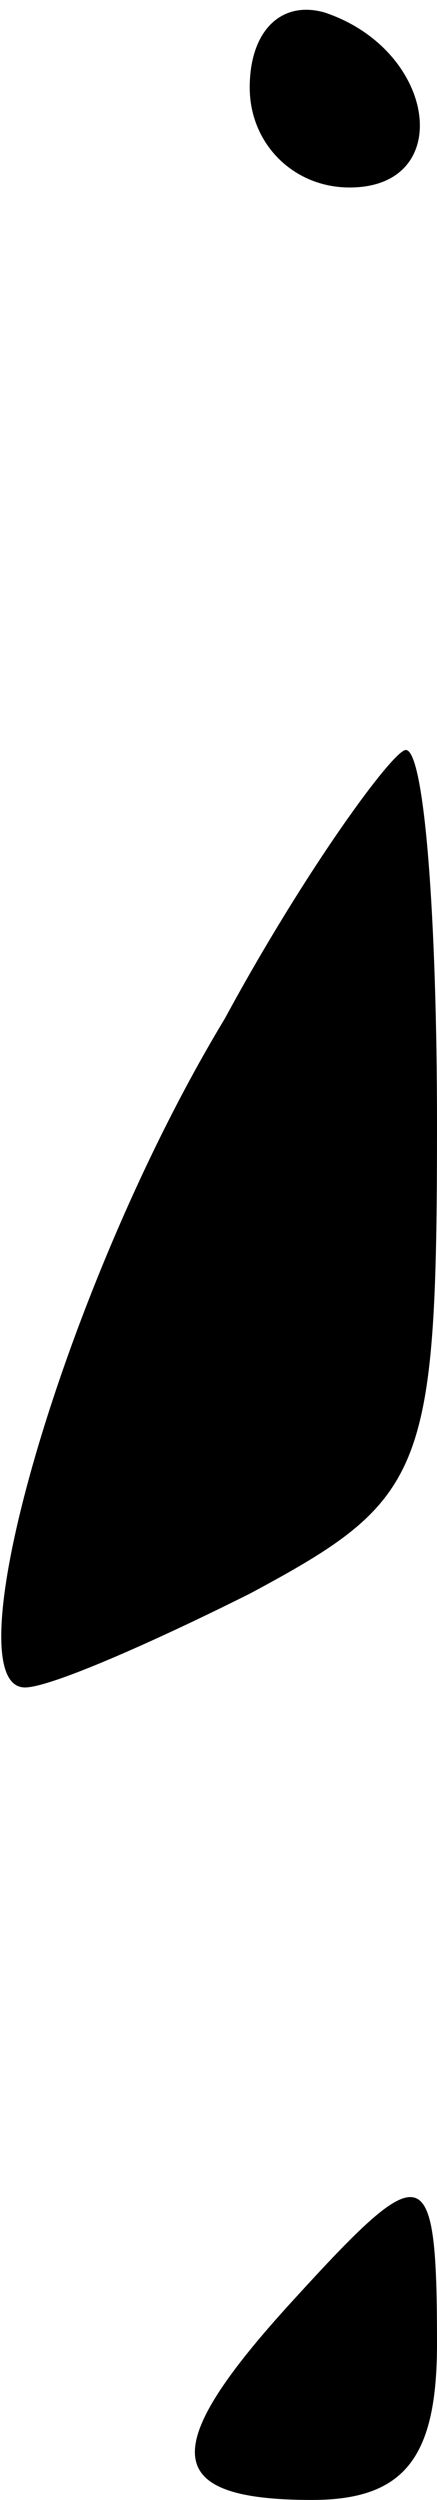<?xml version="1.0" standalone="no"?>
<!DOCTYPE svg PUBLIC "-//W3C//DTD SVG 20010904//EN"
 "http://www.w3.org/TR/2001/REC-SVG-20010904/DTD/svg10.dtd">
<svg version="1.0" xmlns="http://www.w3.org/2000/svg"
 width="7pt" height="40pt" viewBox="0 0 7 40"
 preserveAspectRatio="xMidYMid meet">
<g transform="translate(0,40) scale(0.1,-0.1)"
fill="#000000" stroke="none">
<path fill="#000000" stroke="none" d="M40 386 c0 -9 7 -16 16 -16 17 0 14 22
-4 28 -7 2 -12 -3 -12 -12z"/>
<path fill="#000000" stroke="none" d="M36 237 c-26 -43 -44 -107 -32 -107 4
0 20 7 36 15 28 15 30 19 30 75 0 33 -2 60 -5 60 -2 0 -16 -19 -29 -43z"/>
<path fill="#000000" stroke="none" d="M47 32 c-22 -24 -21 -32 3 -32 15 0 20
7 20 25 0 30 -2 30 -23 7z"/>
</g>
</svg>
